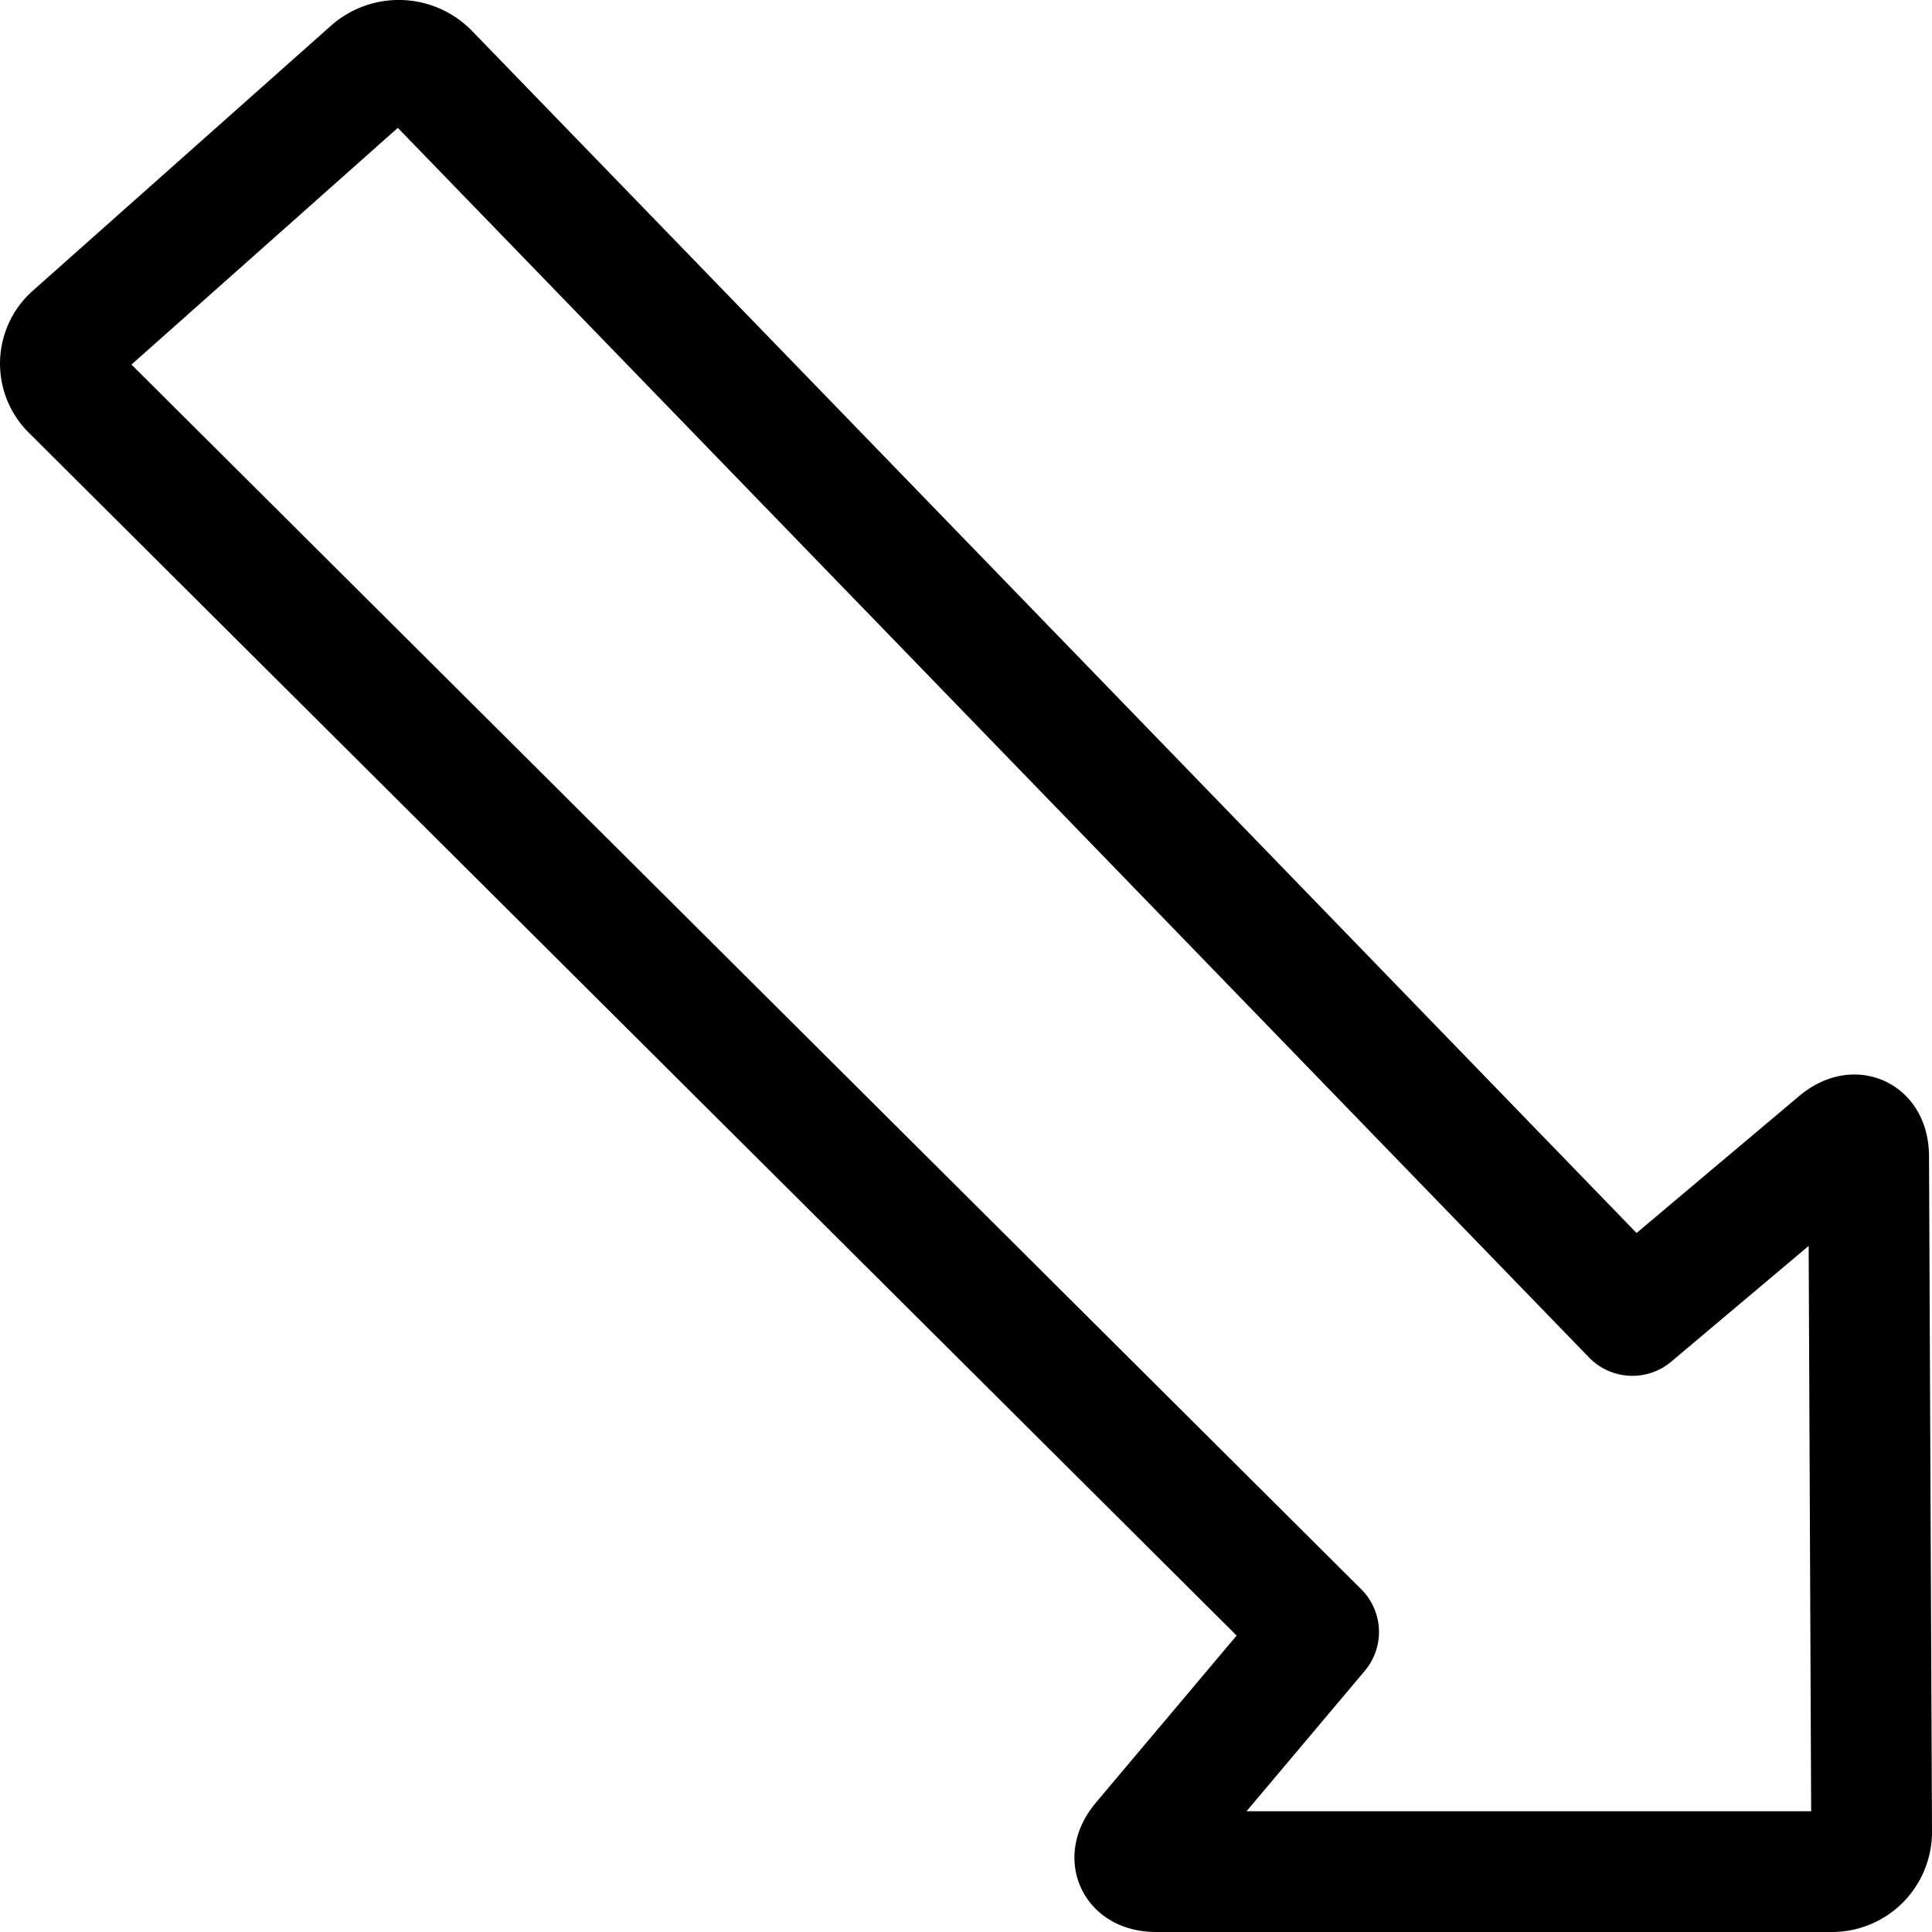 <svg id="Regular" xmlns="http://www.w3.org/2000/svg" viewBox="0 0 24 24" width="24" height="24"><defs><style>.cls-1{fill:none;stroke:#000;stroke-linecap:round;stroke-linejoin:round;stroke-width:1.5px}</style></defs><title>diagram-arrow-down-right-corner</title><path class="cls-1" d="M5.324.905l14.954 15.436 2.554-2.151c.208-.174.38-.094.381.177l.037 8.389a.493.493 0 0 1-.491.494h-8.394c-.271 0-.35-.17-.175-.377l2.19-2.6L.889 4.846a.46.46 0 0 1 .019-.676L4.612.878a.519.519 0 0 1 .712.027z"/></svg>